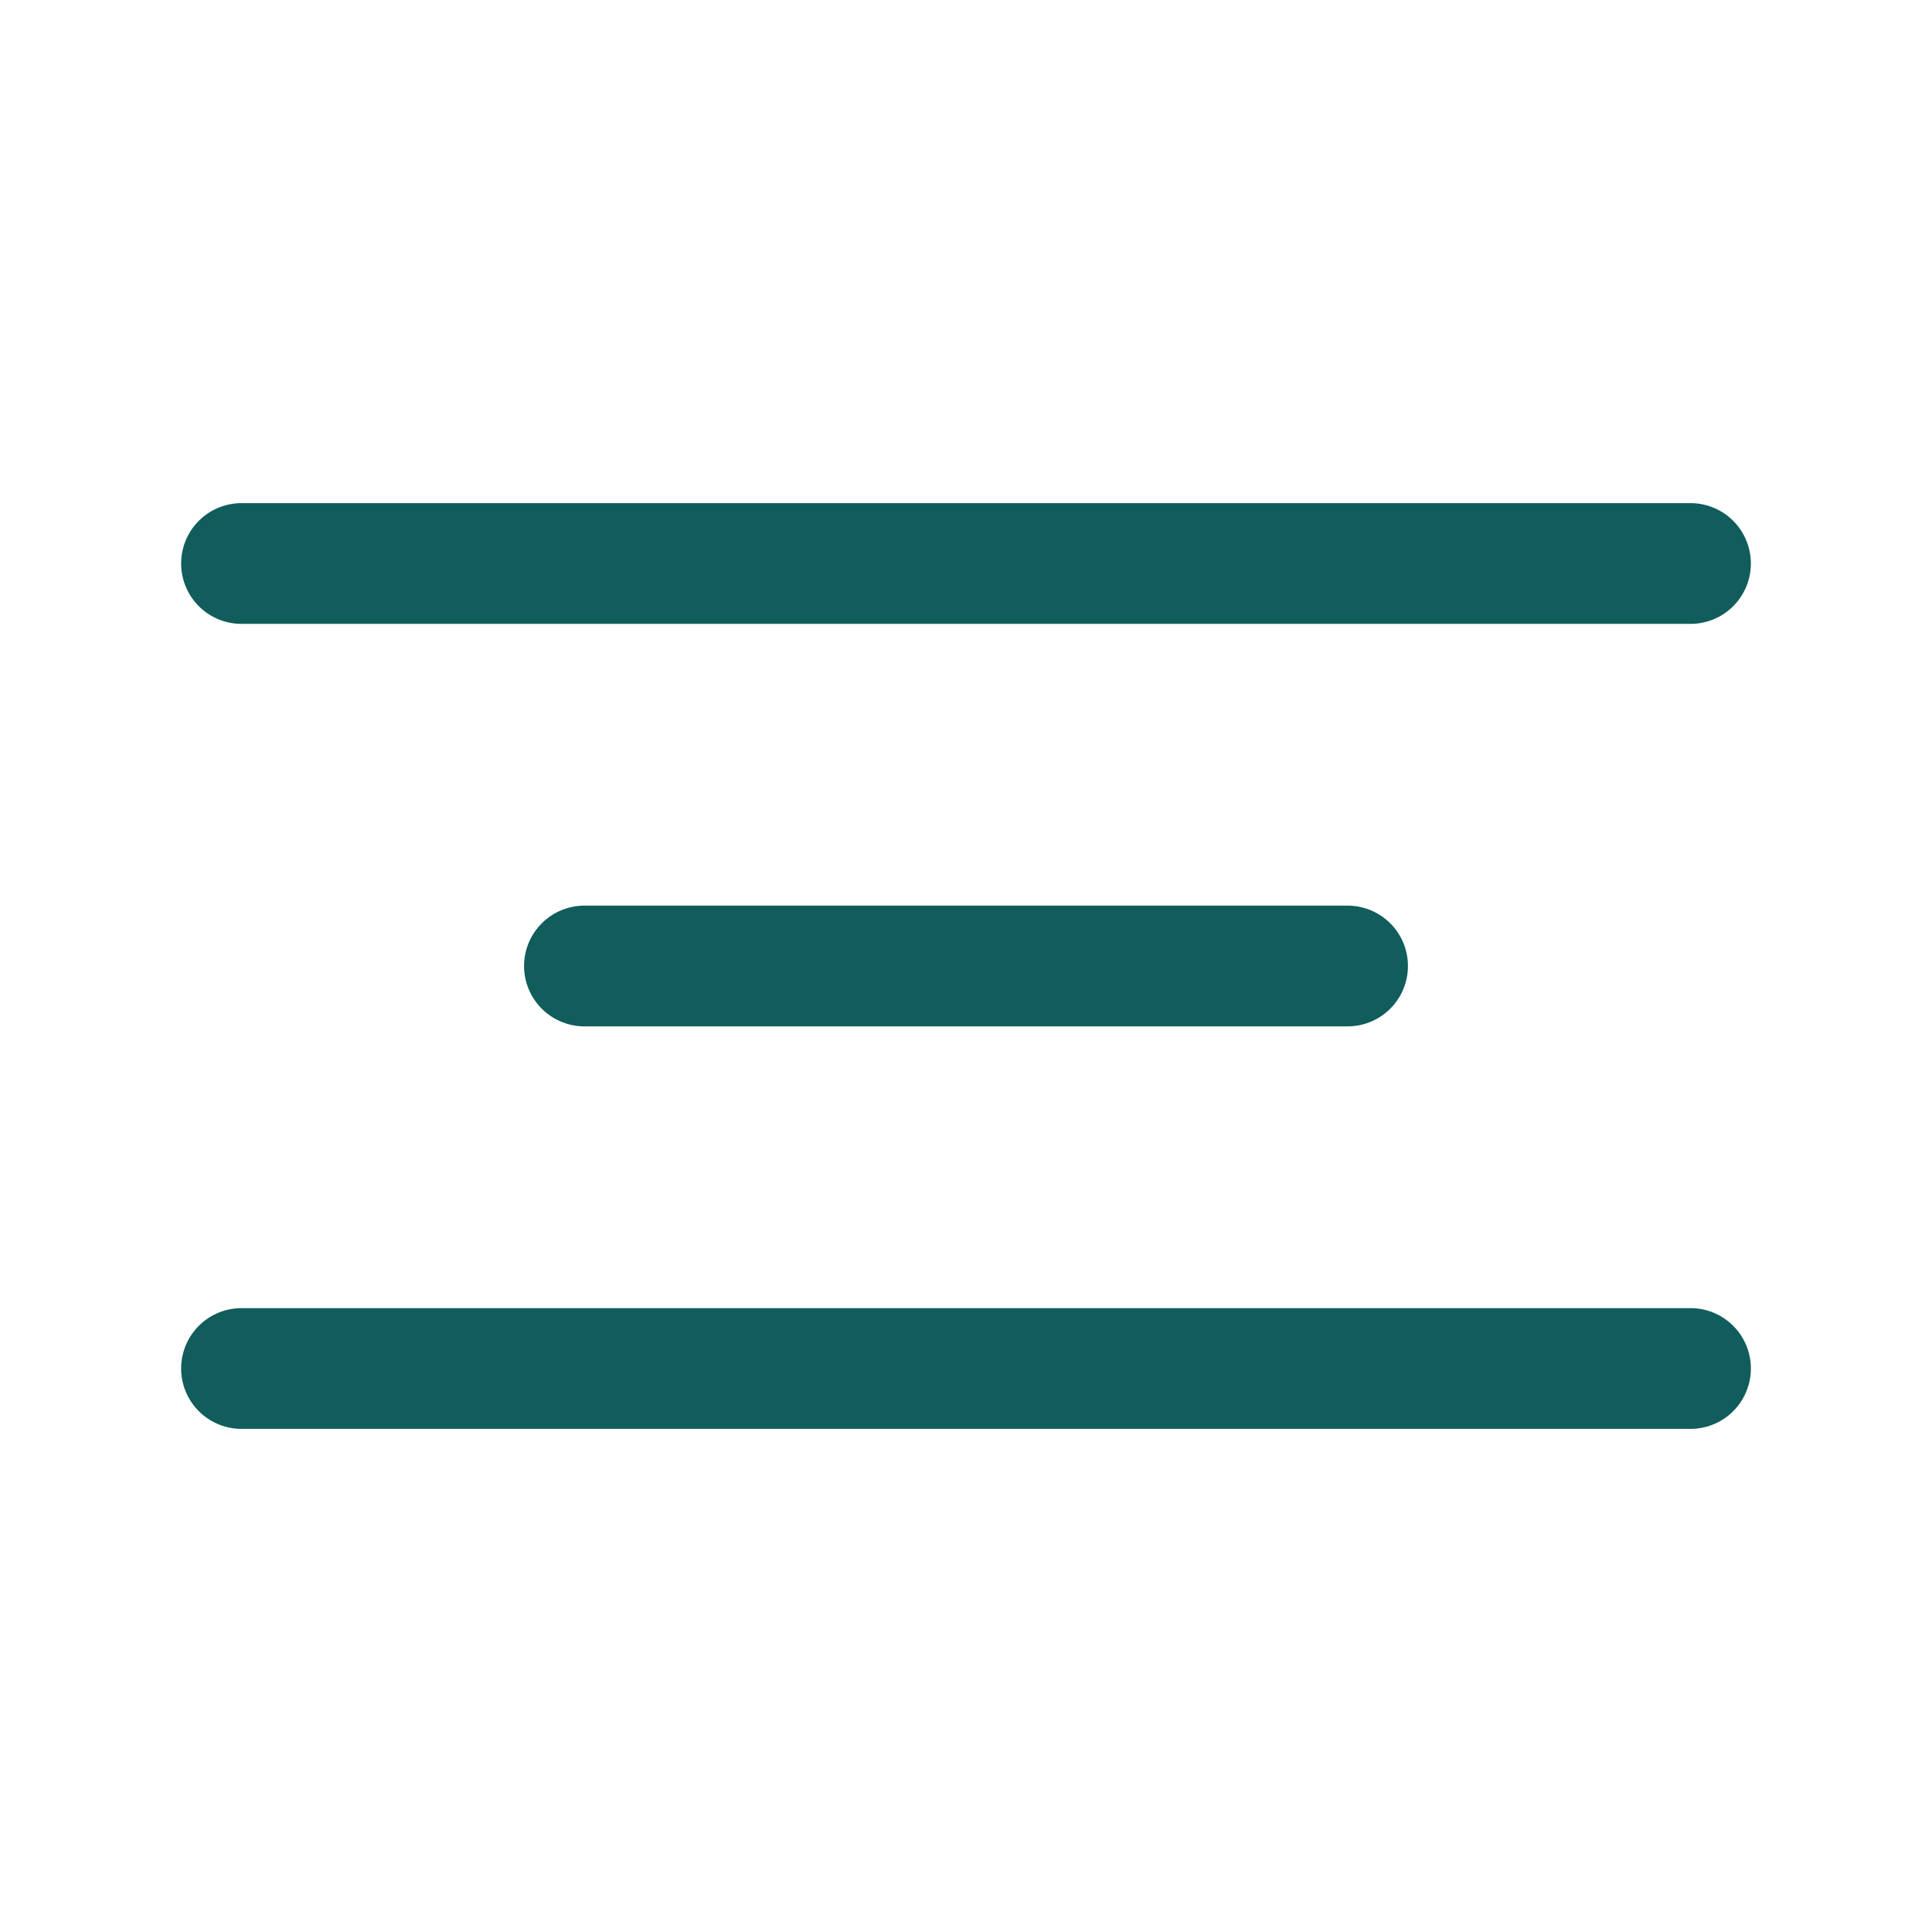 <svg width="24" height="24" viewBox="0 0 24 24" fill="none" xmlns="http://www.w3.org/2000/svg">
<path d="M3 7H21" stroke="#105D5C" stroke-width="1.5" stroke-linecap="round" stroke-linejoin="round"/>
<path d="M7.26 12H16.74" stroke="#105D5C" stroke-width="1.5" stroke-linecap="round" stroke-linejoin="round"/>
<path d="M3 17H21" stroke="#105D5C" stroke-width="1.5" stroke-linecap="round" stroke-linejoin="round"/>
</svg>
